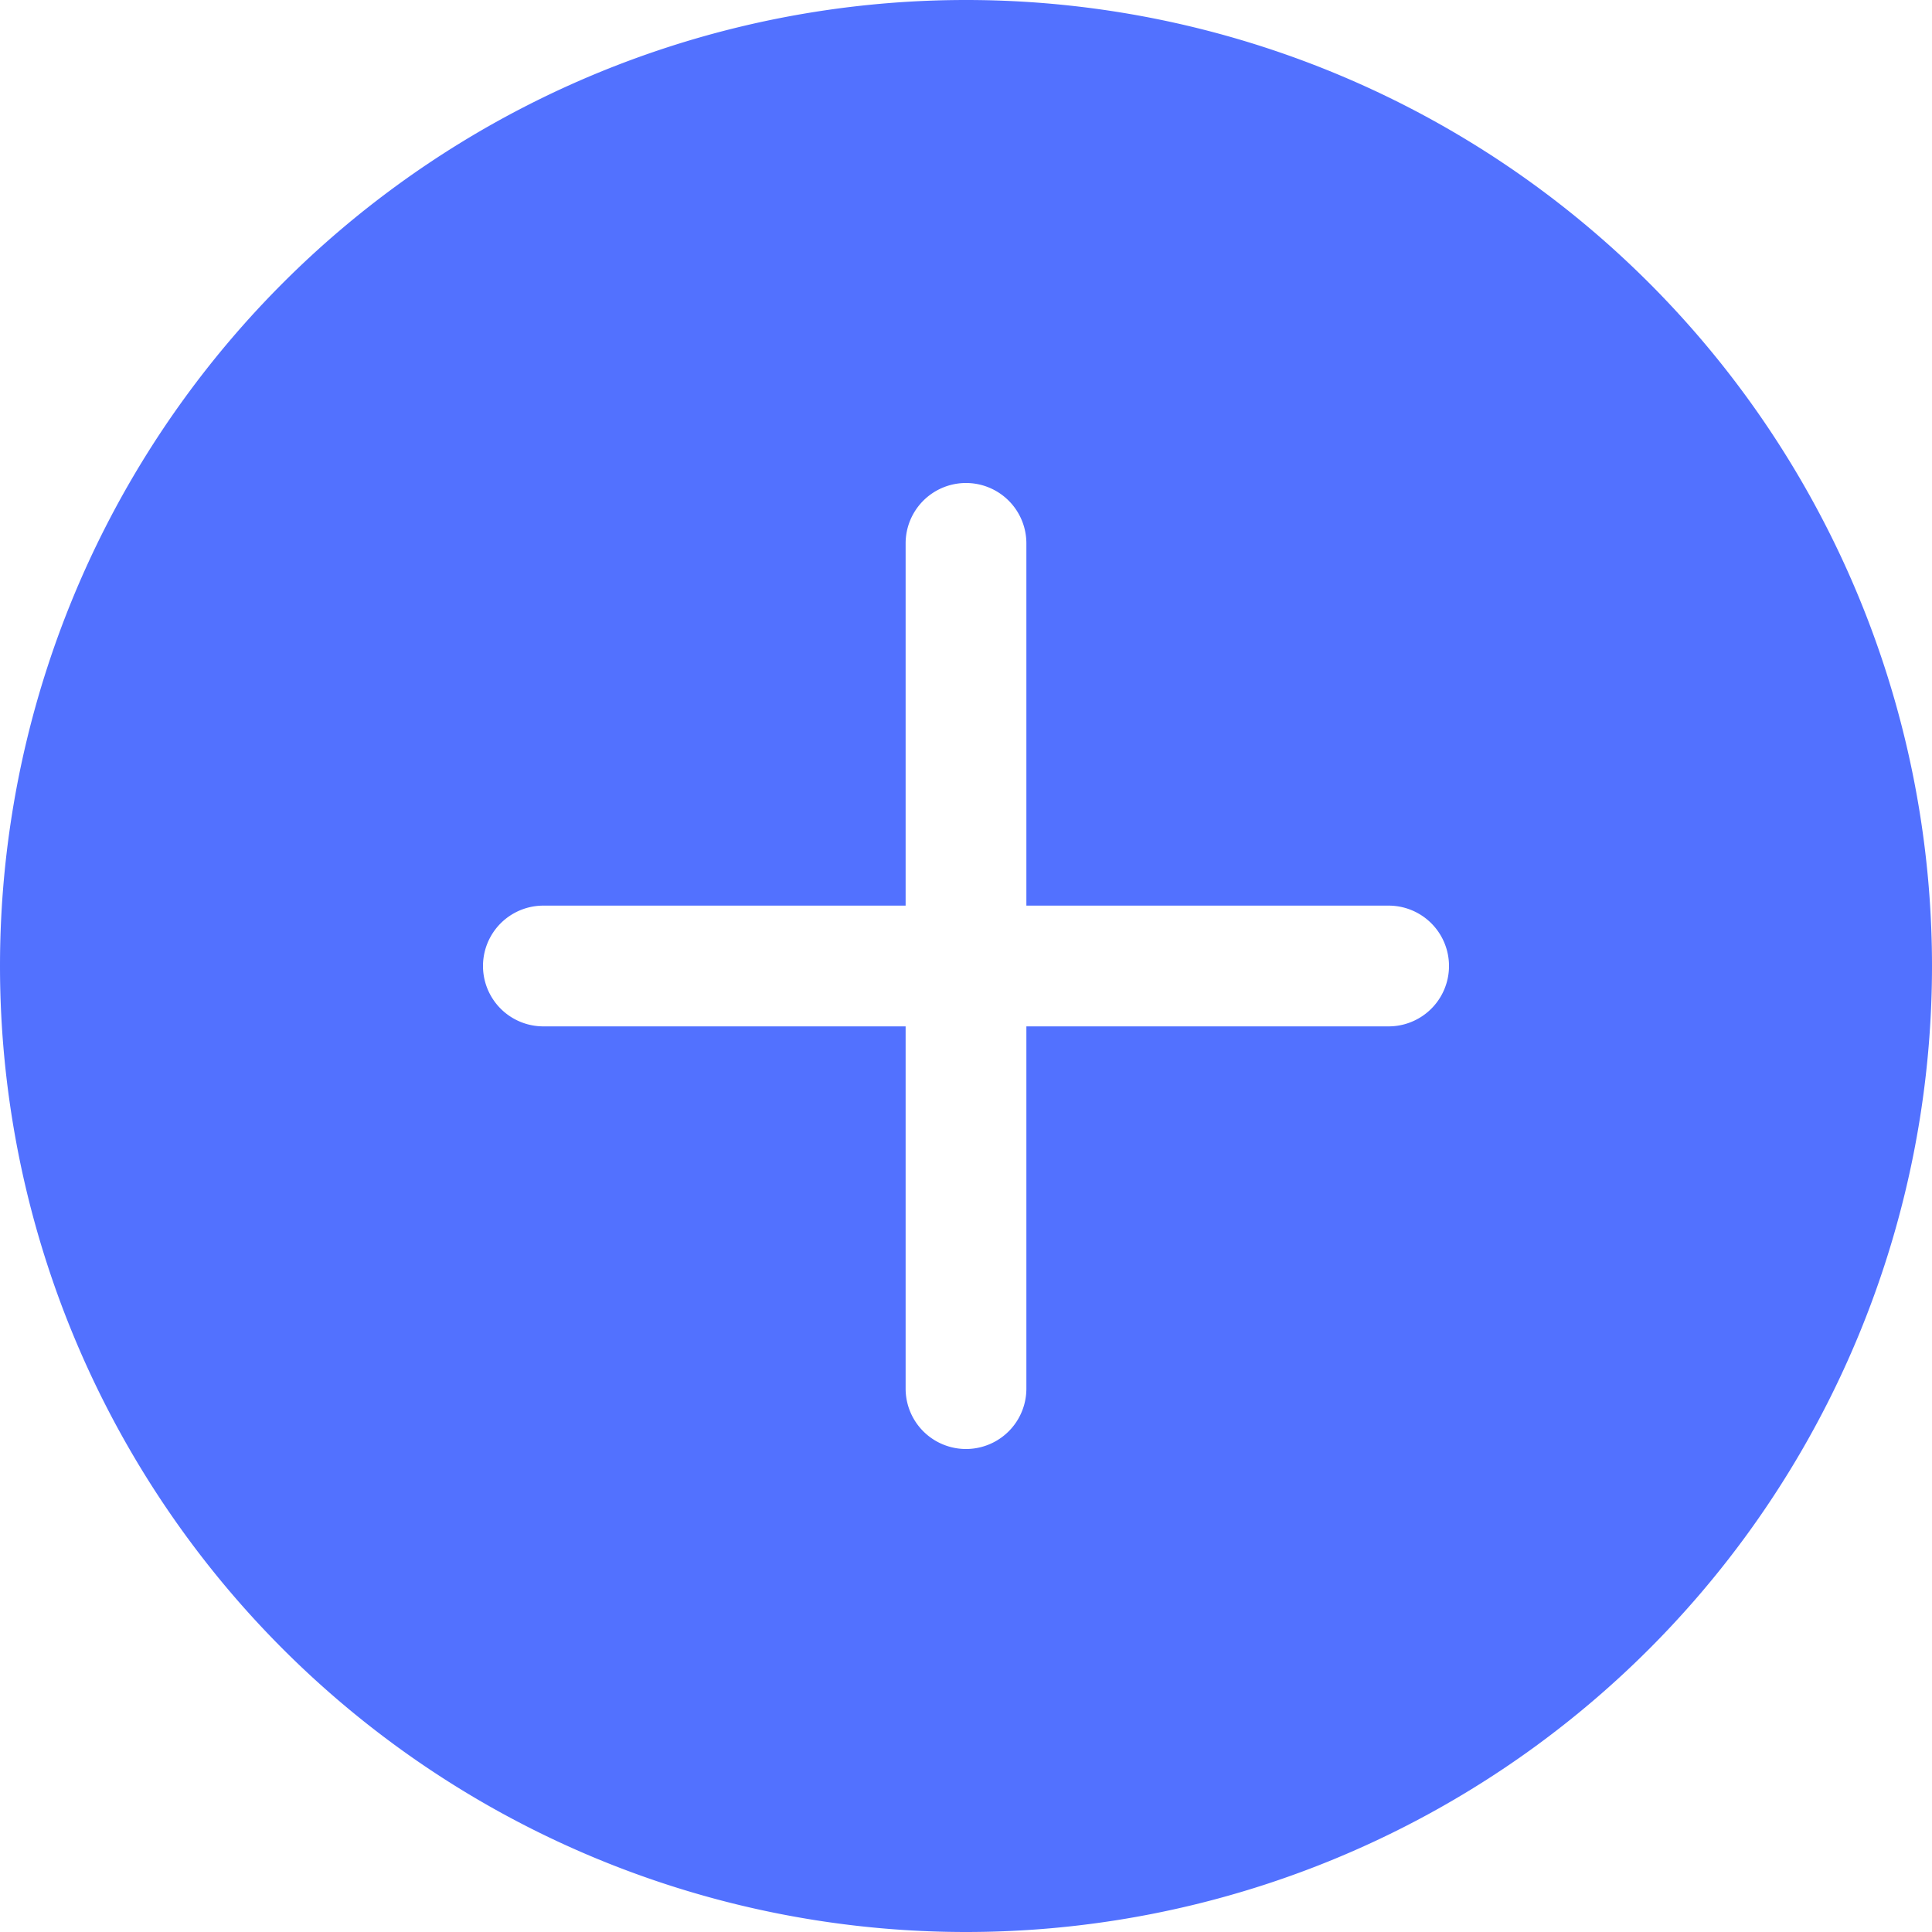 <?xml version="1.0" encoding="UTF-8" standalone="no"?>
<svg
   xmlns:dc="http://purl.org/dc/elements/1.1/"
   xmlns:cc="http://creativecommons.org/ns#"
   xmlns:rdf="http://www.w3.org/1999/02/22-rdf-syntax-ns#"
   xmlns:svg="http://www.w3.org/2000/svg"
   xmlns="http://www.w3.org/2000/svg"
   xmlns:sodipodi="http://sodipodi.sourceforge.net/DTD/sodipodi-0.dtd"
   xmlns:inkscape="http://www.inkscape.org/namespaces/inkscape"
   width="20"
   height="20"
   fill="currentColor"
   class="bi bi-plus-circle-fill"
   viewBox="0 0 20 20"
   version="1.1"
   id="svg4"
   sodipodi:docname="plus-circle-fill-blue-20px.svg"
   inkscape:version="1.0.2 (e86c870879, 2021-01-15, custom)">
  <defs
     id="defs8" />
  <sodipodi:namedview
     pagecolor="#ffffff"
     bordercolor="#666666"
     borderopacity="1"
     objecttolerance="10"
     gridtolerance="10"
     guidetolerance="10"
     inkscape:pageopacity="0"
     inkscape:pageshadow="2"
     inkscape:window-width="1920"
     inkscape:window-height="1001"
     id="namedview6"
     showgrid="false"
     inkscape:zoom="18.340582"
     inkscape:cx="5.3886918"
     inkscape:cy="11.887492"
     inkscape:window-x="-9"
     inkscape:window-y="41"
     inkscape:window-maximized="1"
     inkscape:current-layer="svg4" />
  <path
     d="M 20,10 A 10,10 0 1 1 0,10 10,10 0 0 1 20,10 Z M 10.625,5.625 a 0.625,0.625 0 0 0 -1.25,0 v 3.75 h -3.75 a 0.625,0.625 0 0 0 0,1.25 h 3.75 v 3.75 a 0.625,0.625 0 0 0 1.25,0 v -3.75 h 3.75 a 0.625,0.625 0 0 0 0,-1.25 h -3.75 z"
     id="path2"
     style="fill:#5271ff;fill-opacity:1;stroke-width:1.25" />
</svg>

